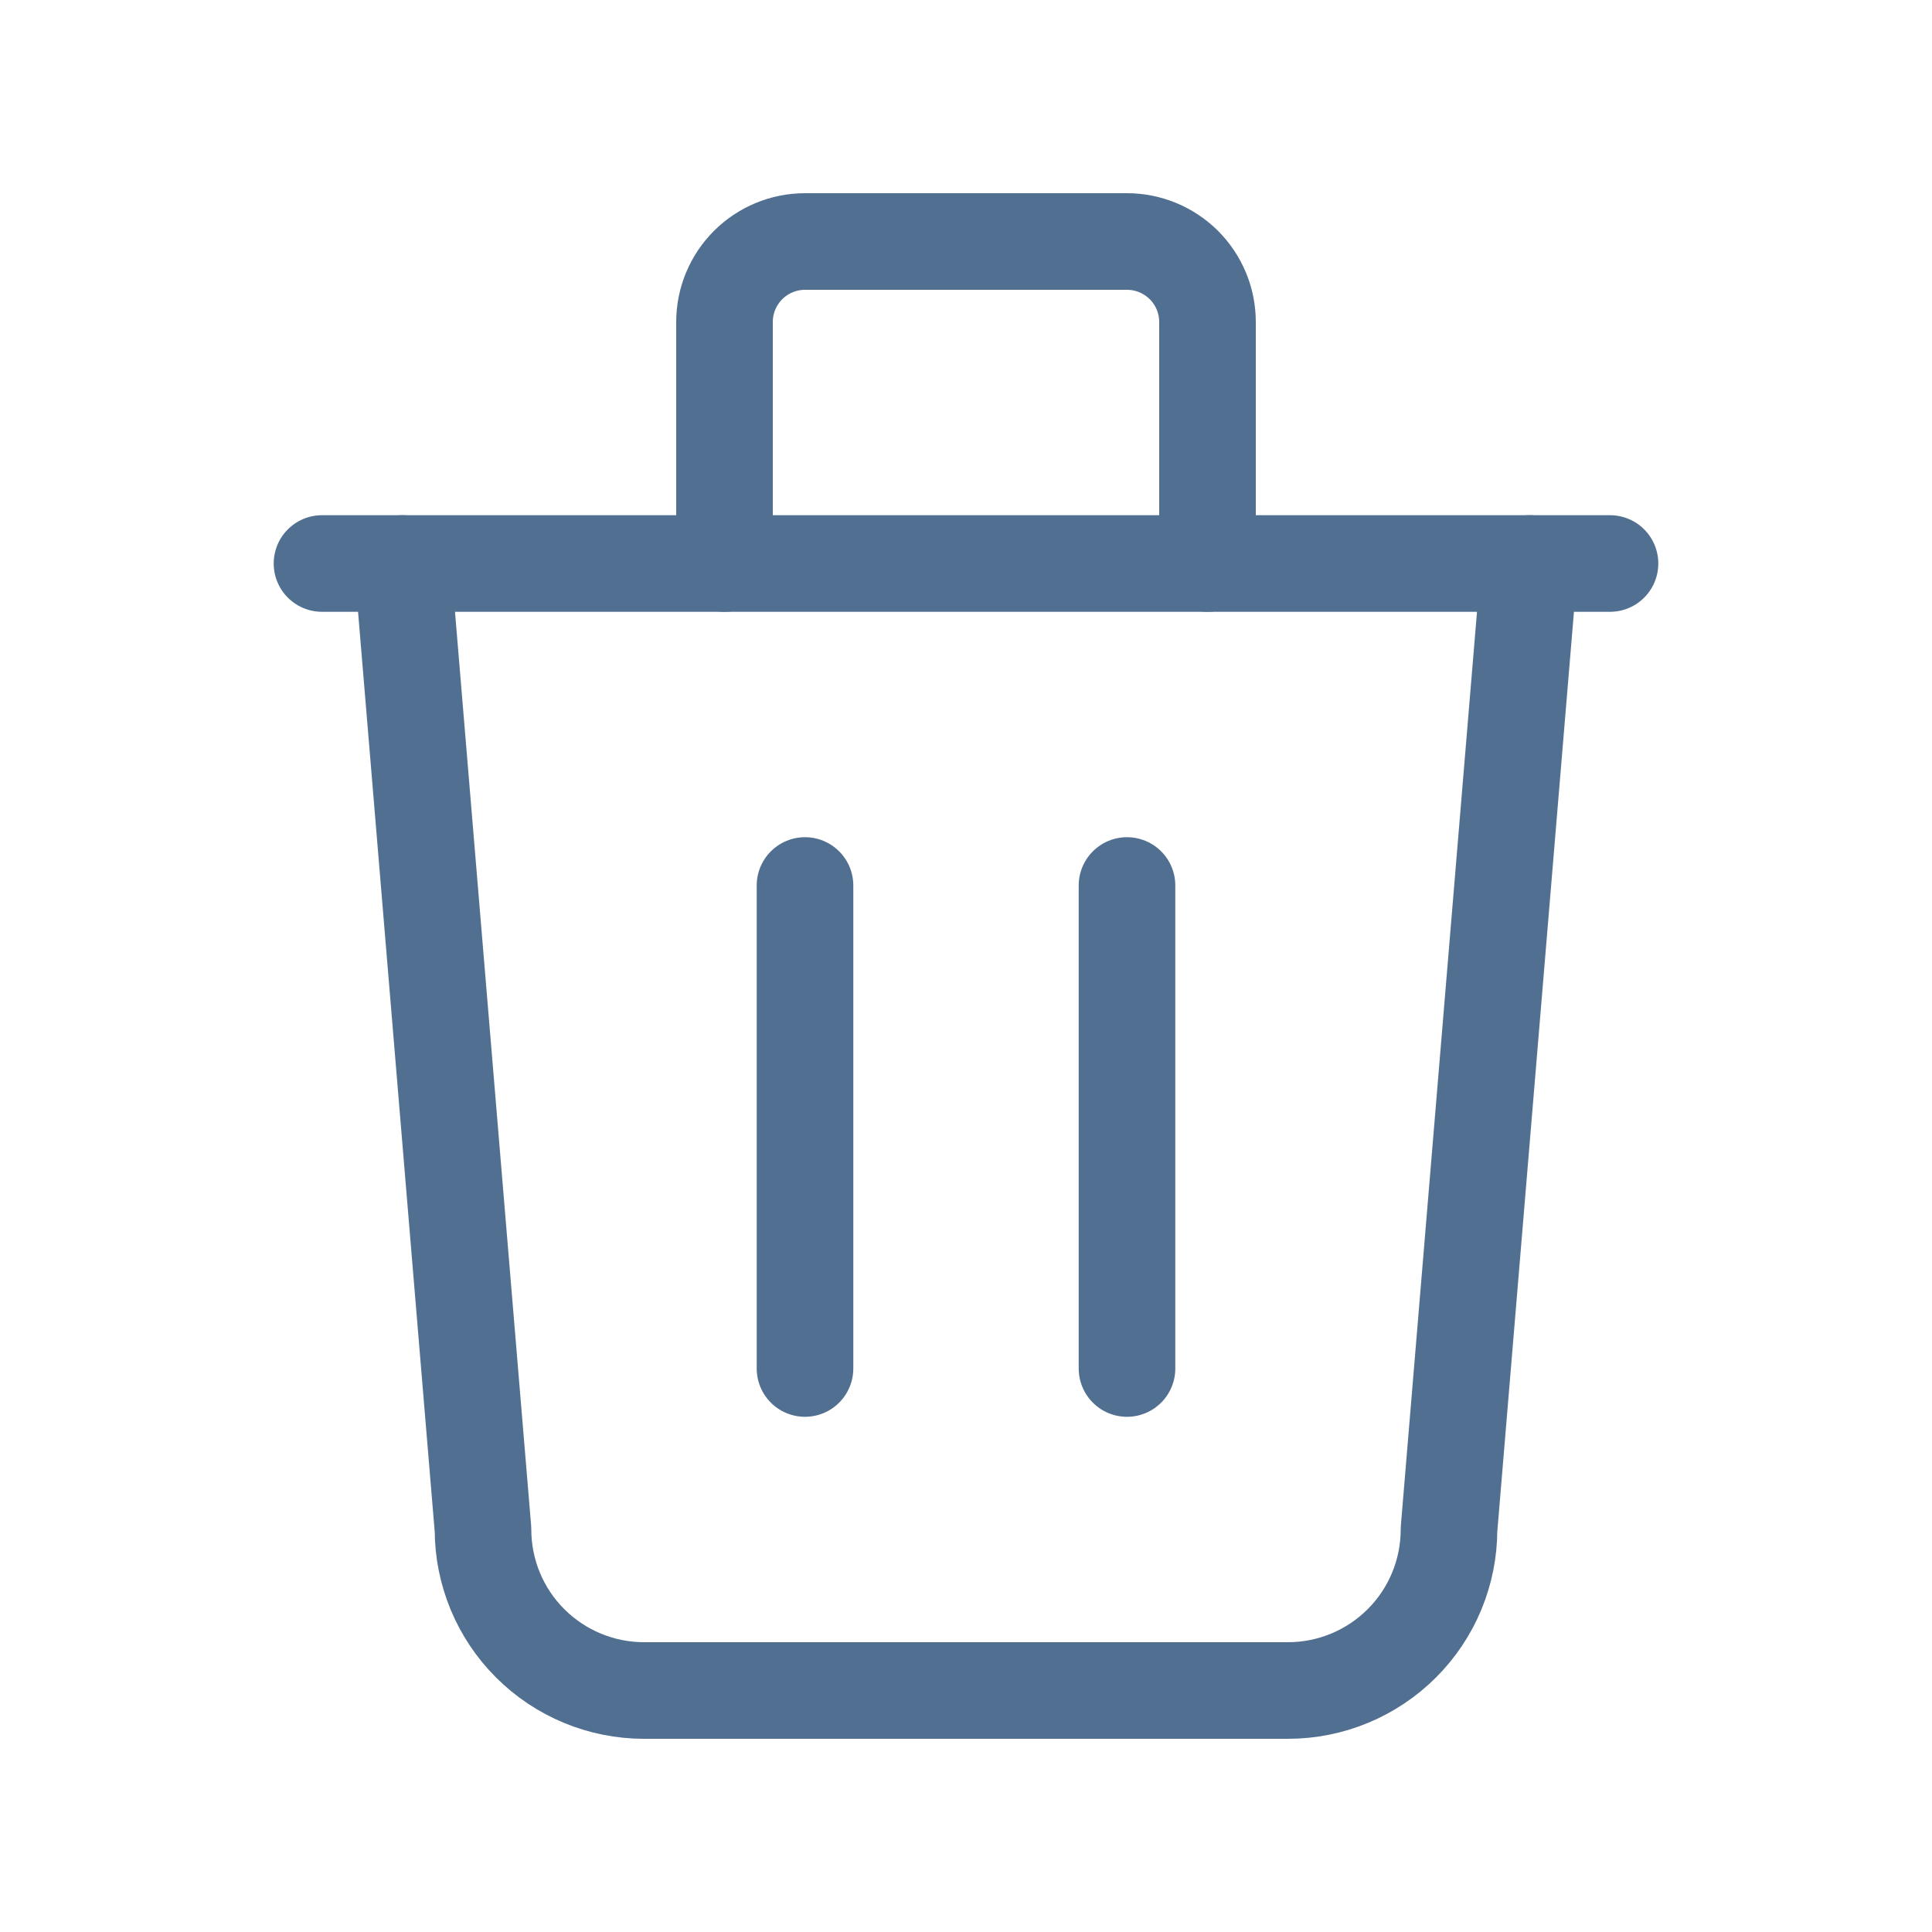<svg width="30" height="30" viewBox="0 0 30 30" fill="none" xmlns="http://www.w3.org/2000/svg">
<g clip-path="url(#clip0_11291_24520)">
<path d="M5 8.75H25" stroke="#516F90" stroke-width="1.5" stroke-linecap="round" stroke-linejoin="round"/>
<path d="M12.5 13.75V21.25" stroke="#516F90" stroke-width="1.5" stroke-linecap="round" stroke-linejoin="round"/>
<path d="M17.5 13.75V21.25" stroke="#516F90" stroke-width="1.5" stroke-linecap="round" stroke-linejoin="round"/>
<path d="M6.25 8.75L7.5 23.75C7.5 24.413 7.763 25.049 8.232 25.517C8.701 25.986 9.337 26.25 10 26.25H20C20.663 26.25 21.299 25.986 21.768 25.517C22.237 25.049 22.5 24.413 22.5 23.75L23.75 8.75" stroke="#516F90" stroke-width="1.5" stroke-linecap="round" stroke-linejoin="round"/>
<path d="M11.25 8.75V5C11.25 4.668 11.382 4.351 11.616 4.116C11.851 3.882 12.168 3.75 12.5 3.75H17.5C17.831 3.75 18.149 3.882 18.384 4.116C18.618 4.351 18.75 4.668 18.75 5V8.75" stroke="#516F90" stroke-width="1.5" stroke-linecap="round" stroke-linejoin="round"/>
</g>
<defs>
<clipPath id="clip0_11291_24520">
<rect width="30" height="30" fill="white"/>
</clipPath>
</defs>
</svg>

